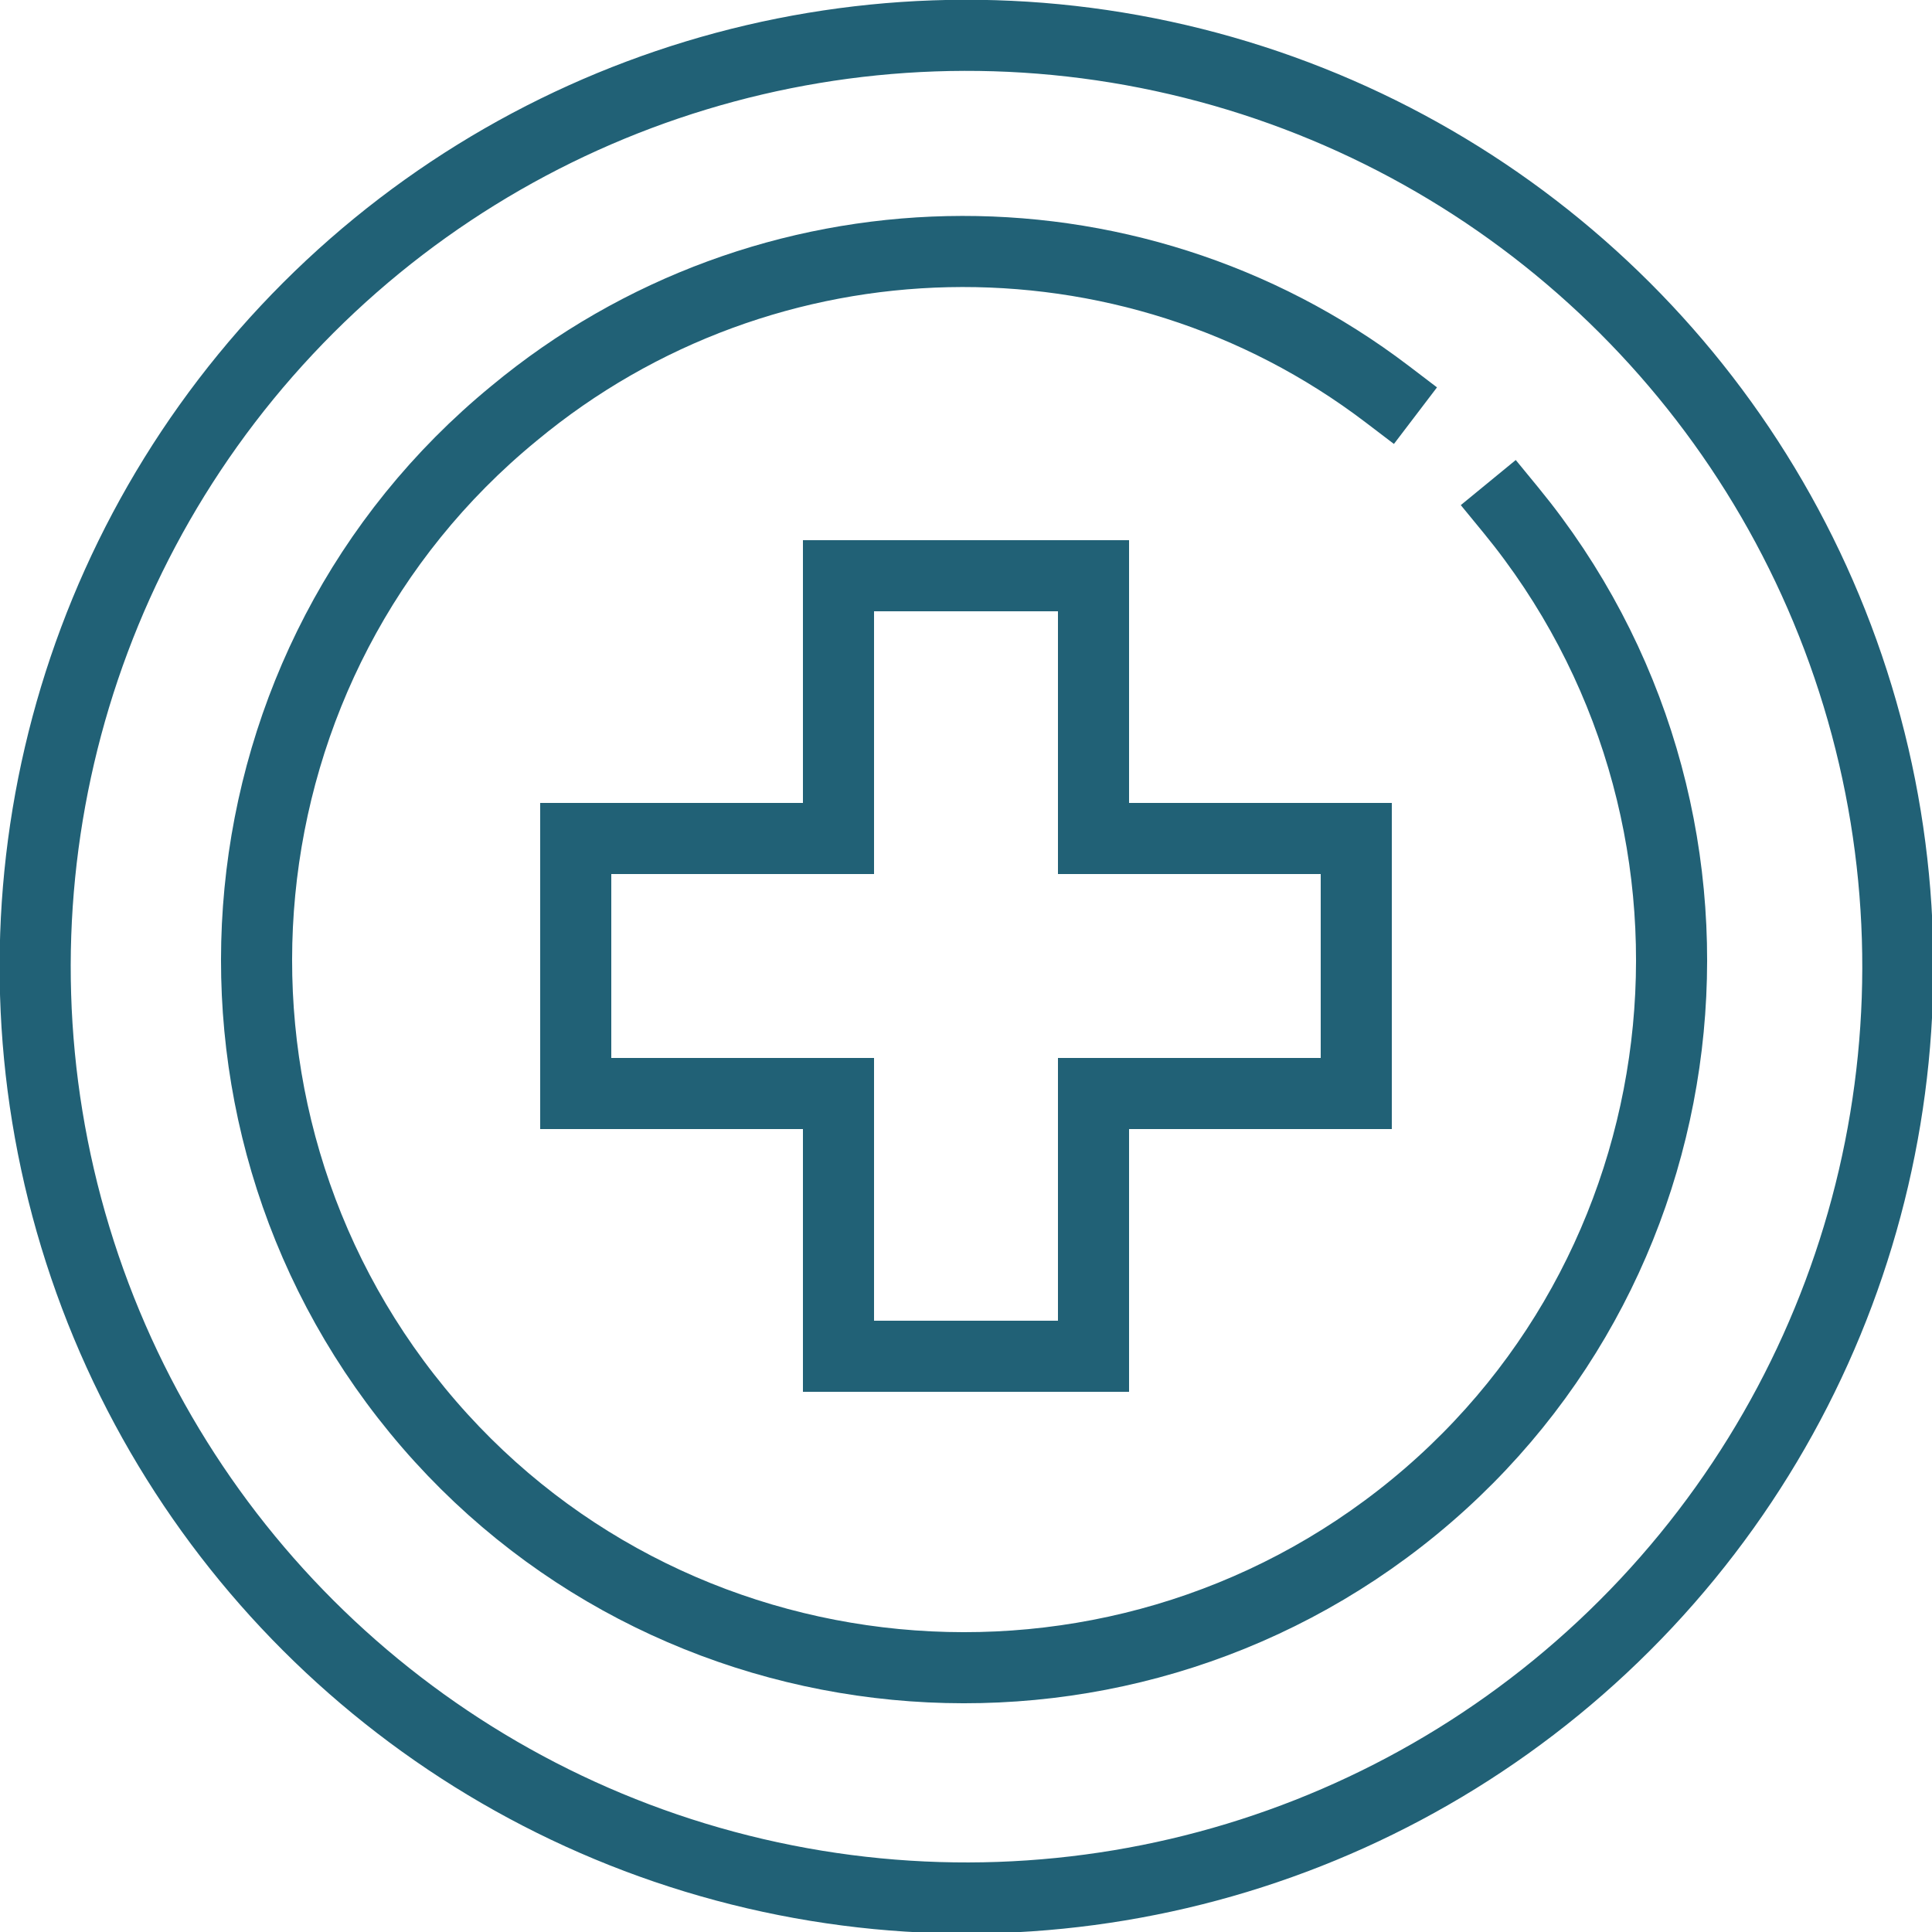 <?xml version="1.0" encoding="utf-8"?>
<!-- Generator: Adobe Illustrator 21.1.0, SVG Export Plug-In . SVG Version: 6.00 Build 0)  -->
<svg version="1.1" id="Layer_1" xmlns="http://www.w3.org/2000/svg" xmlns:xlink="http://www.w3.org/1999/xlink" x="0px" y="0px"
	 viewBox="0 0 50 50" style="enable-background:new 0 0 50 50;" xml:space="preserve">
<style type="text/css">
	.st0{fill:none;stroke:#216176;stroke-width:1.84;stroke-linecap:square;stroke-miterlimit:10;}
</style>
<title>Medical</title>
<g id="_19">
	<polyline class="st0" points="28.3,21.7 28.3,14.9 21.7,14.9 21.7,21.7 14.9,21.7 14.9,28.3 21.7,28.3 21.7,35.1 28.3,35.1 
		28.3,28.3 35.1,28.3 35.1,21.7 28.3,21.7 	"/>
	<ellipse transform="matrix(0.227 -0.974 0.974 0.227 -5.012 43.692)" class="st0" cx="25" cy="25" rx="24.1" ry="24.1"/>
	<path class="st0" d="M39.1,13.2c6.4,7.8,5.3,19.4-2.5,25.8s-19.4,5.3-25.8-2.5s-5.3-19.4,2.5-25.8c6.5-5.4,15.9-5.6,22.6-0.5"/>
</g>
</svg>
